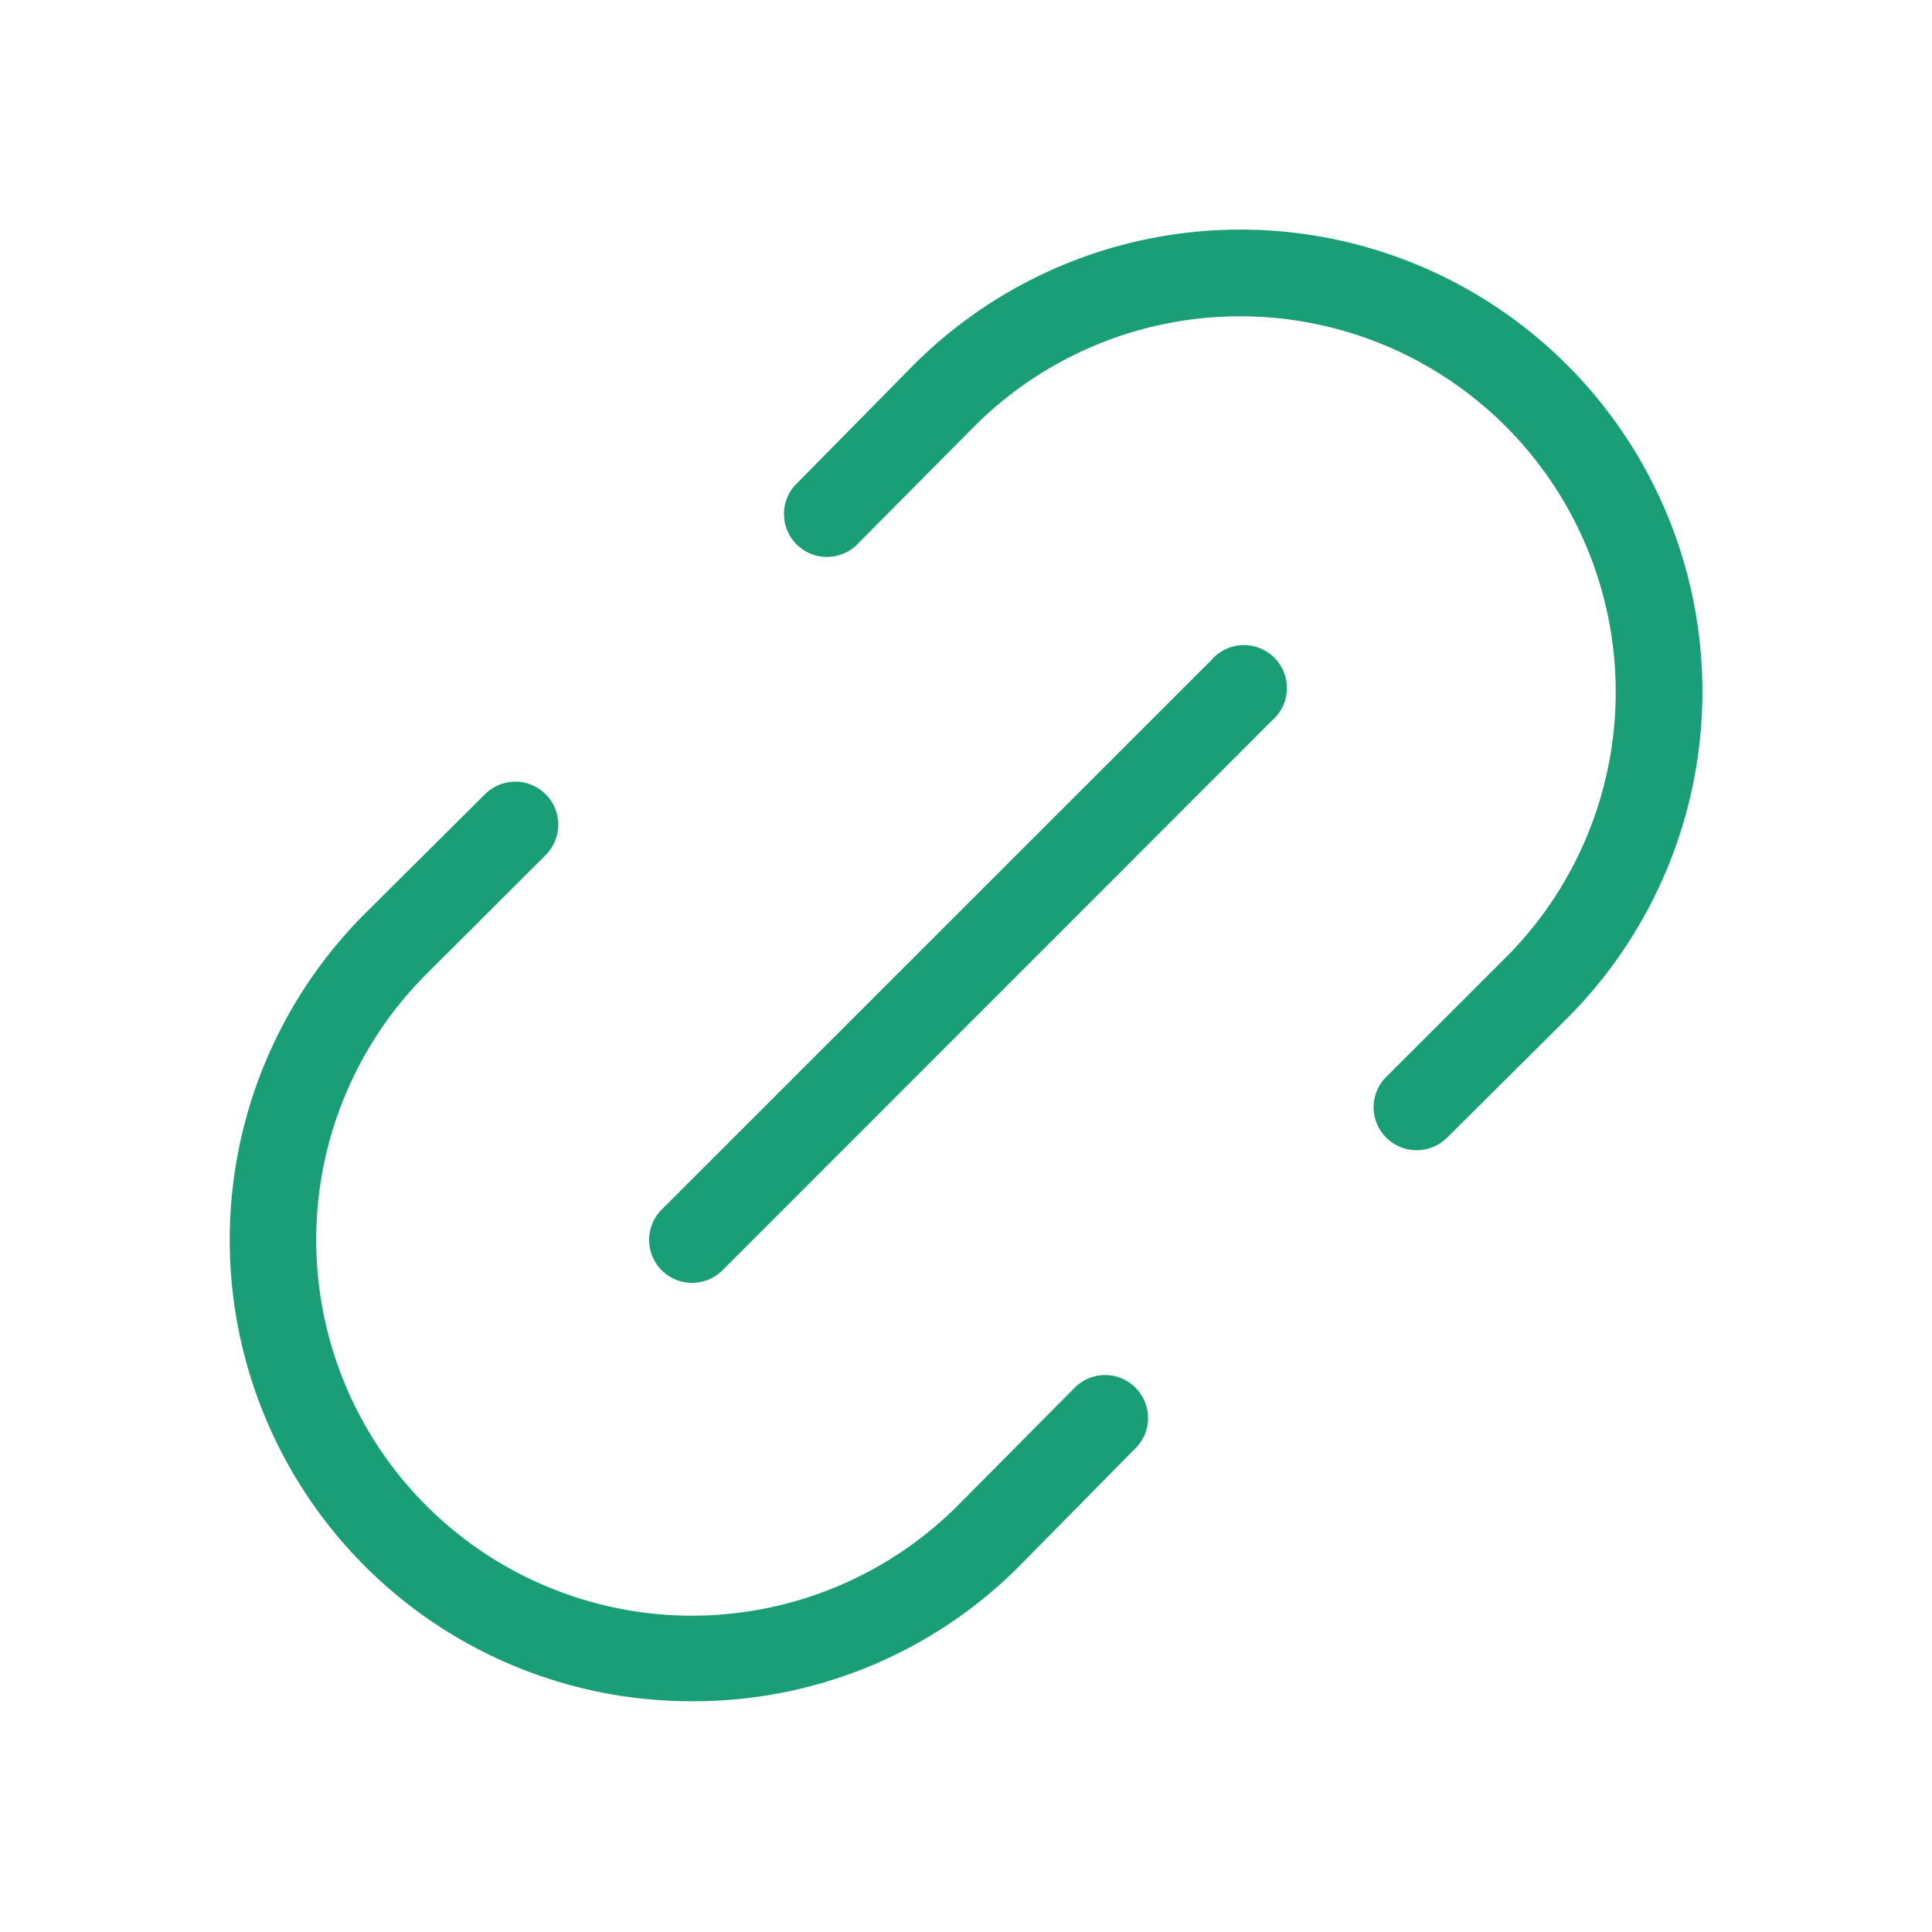 <svg id="Layer_1" data-name="Layer 1" xmlns="http://www.w3.org/2000/svg" viewBox="0 0 90 90"><defs><style>.cls-1{fill:#199e77;}</style></defs><path class="cls-1" d="M66,53.58a2,2,0,0,1-1.42-3.42l5.56-5.55A17.5,17.5,0,0,0,45.39,19.86L40,25.29a2,2,0,1,1-2.82-2.83L42.56,17A21.5,21.5,0,0,1,73,47.44L67.41,53A2,2,0,0,1,66,53.58Z"/><path class="cls-1" d="M32.24,59.76a2,2,0,0,1-1.42-3.41l25.61-25.6a2,2,0,1,1,2.82,2.82L33.65,59.18A2,2,0,0,1,32.24,59.76Z"/><path class="cls-1" d="M32.24,79.25A21.49,21.49,0,0,1,17,42.56L22.59,37a2,2,0,1,1,2.83,2.83l-5.56,5.55A17.5,17.5,0,0,0,44.61,70.14L50,64.71a2,2,0,1,1,2.82,2.83L47.44,73A21.4,21.4,0,0,1,32.24,79.25Z"/></svg>